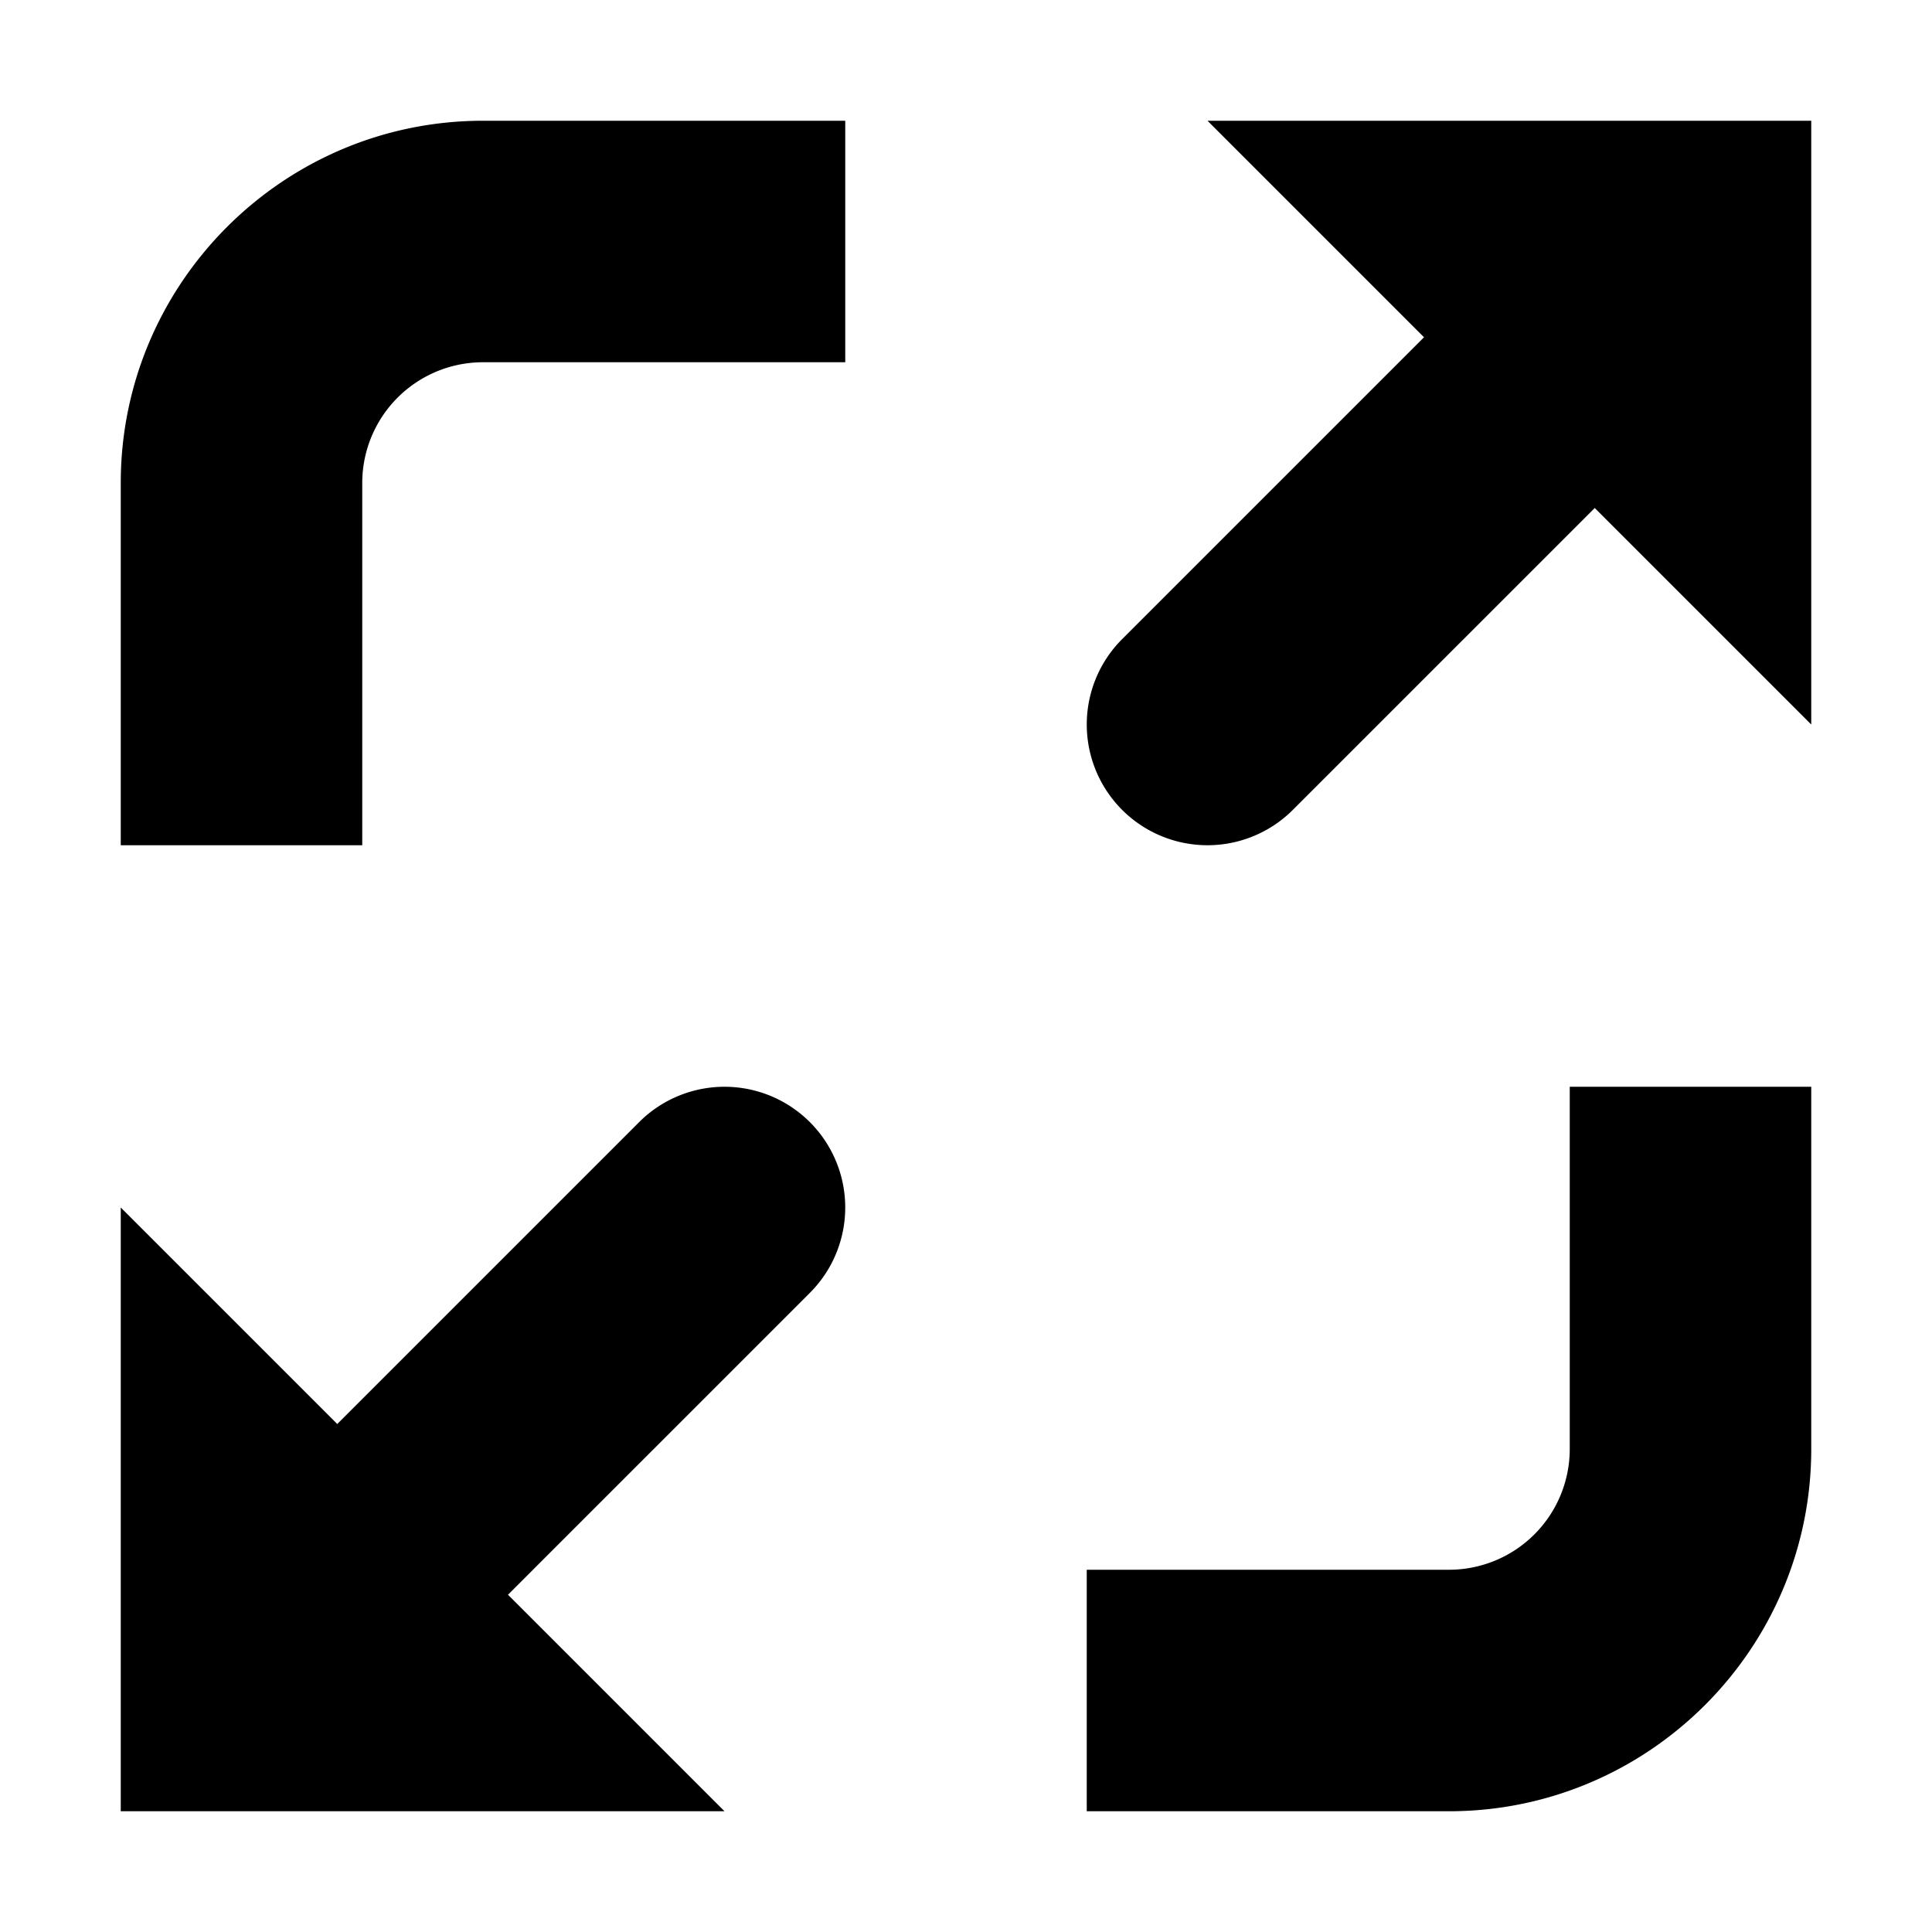<svg width="16" height="16" fill="none" xmlns="http://www.w3.org/2000/svg">
  <path fill-rule="evenodd" clip-rule="evenodd" d="M5.293 9.293l-2.5 2.5L1 10v5h5l-1.793-1.793 2.5-2.5a.999.999 0 10-1.414-1.414zM10 1l1.793 1.793-2.5 2.5a.999.999 0 101.414 1.414l2.5-2.5L15 6V1h-5zm3 11a1 1 0 01-1 1H9v2h3c1.654 0 3-1.346 3-3V9h-2v3zM4 1h3v2H4a1 1 0 00-1 1v3H1V4c0-1.654 1.346-3 3-3z" fill="#000"/>
</svg>
